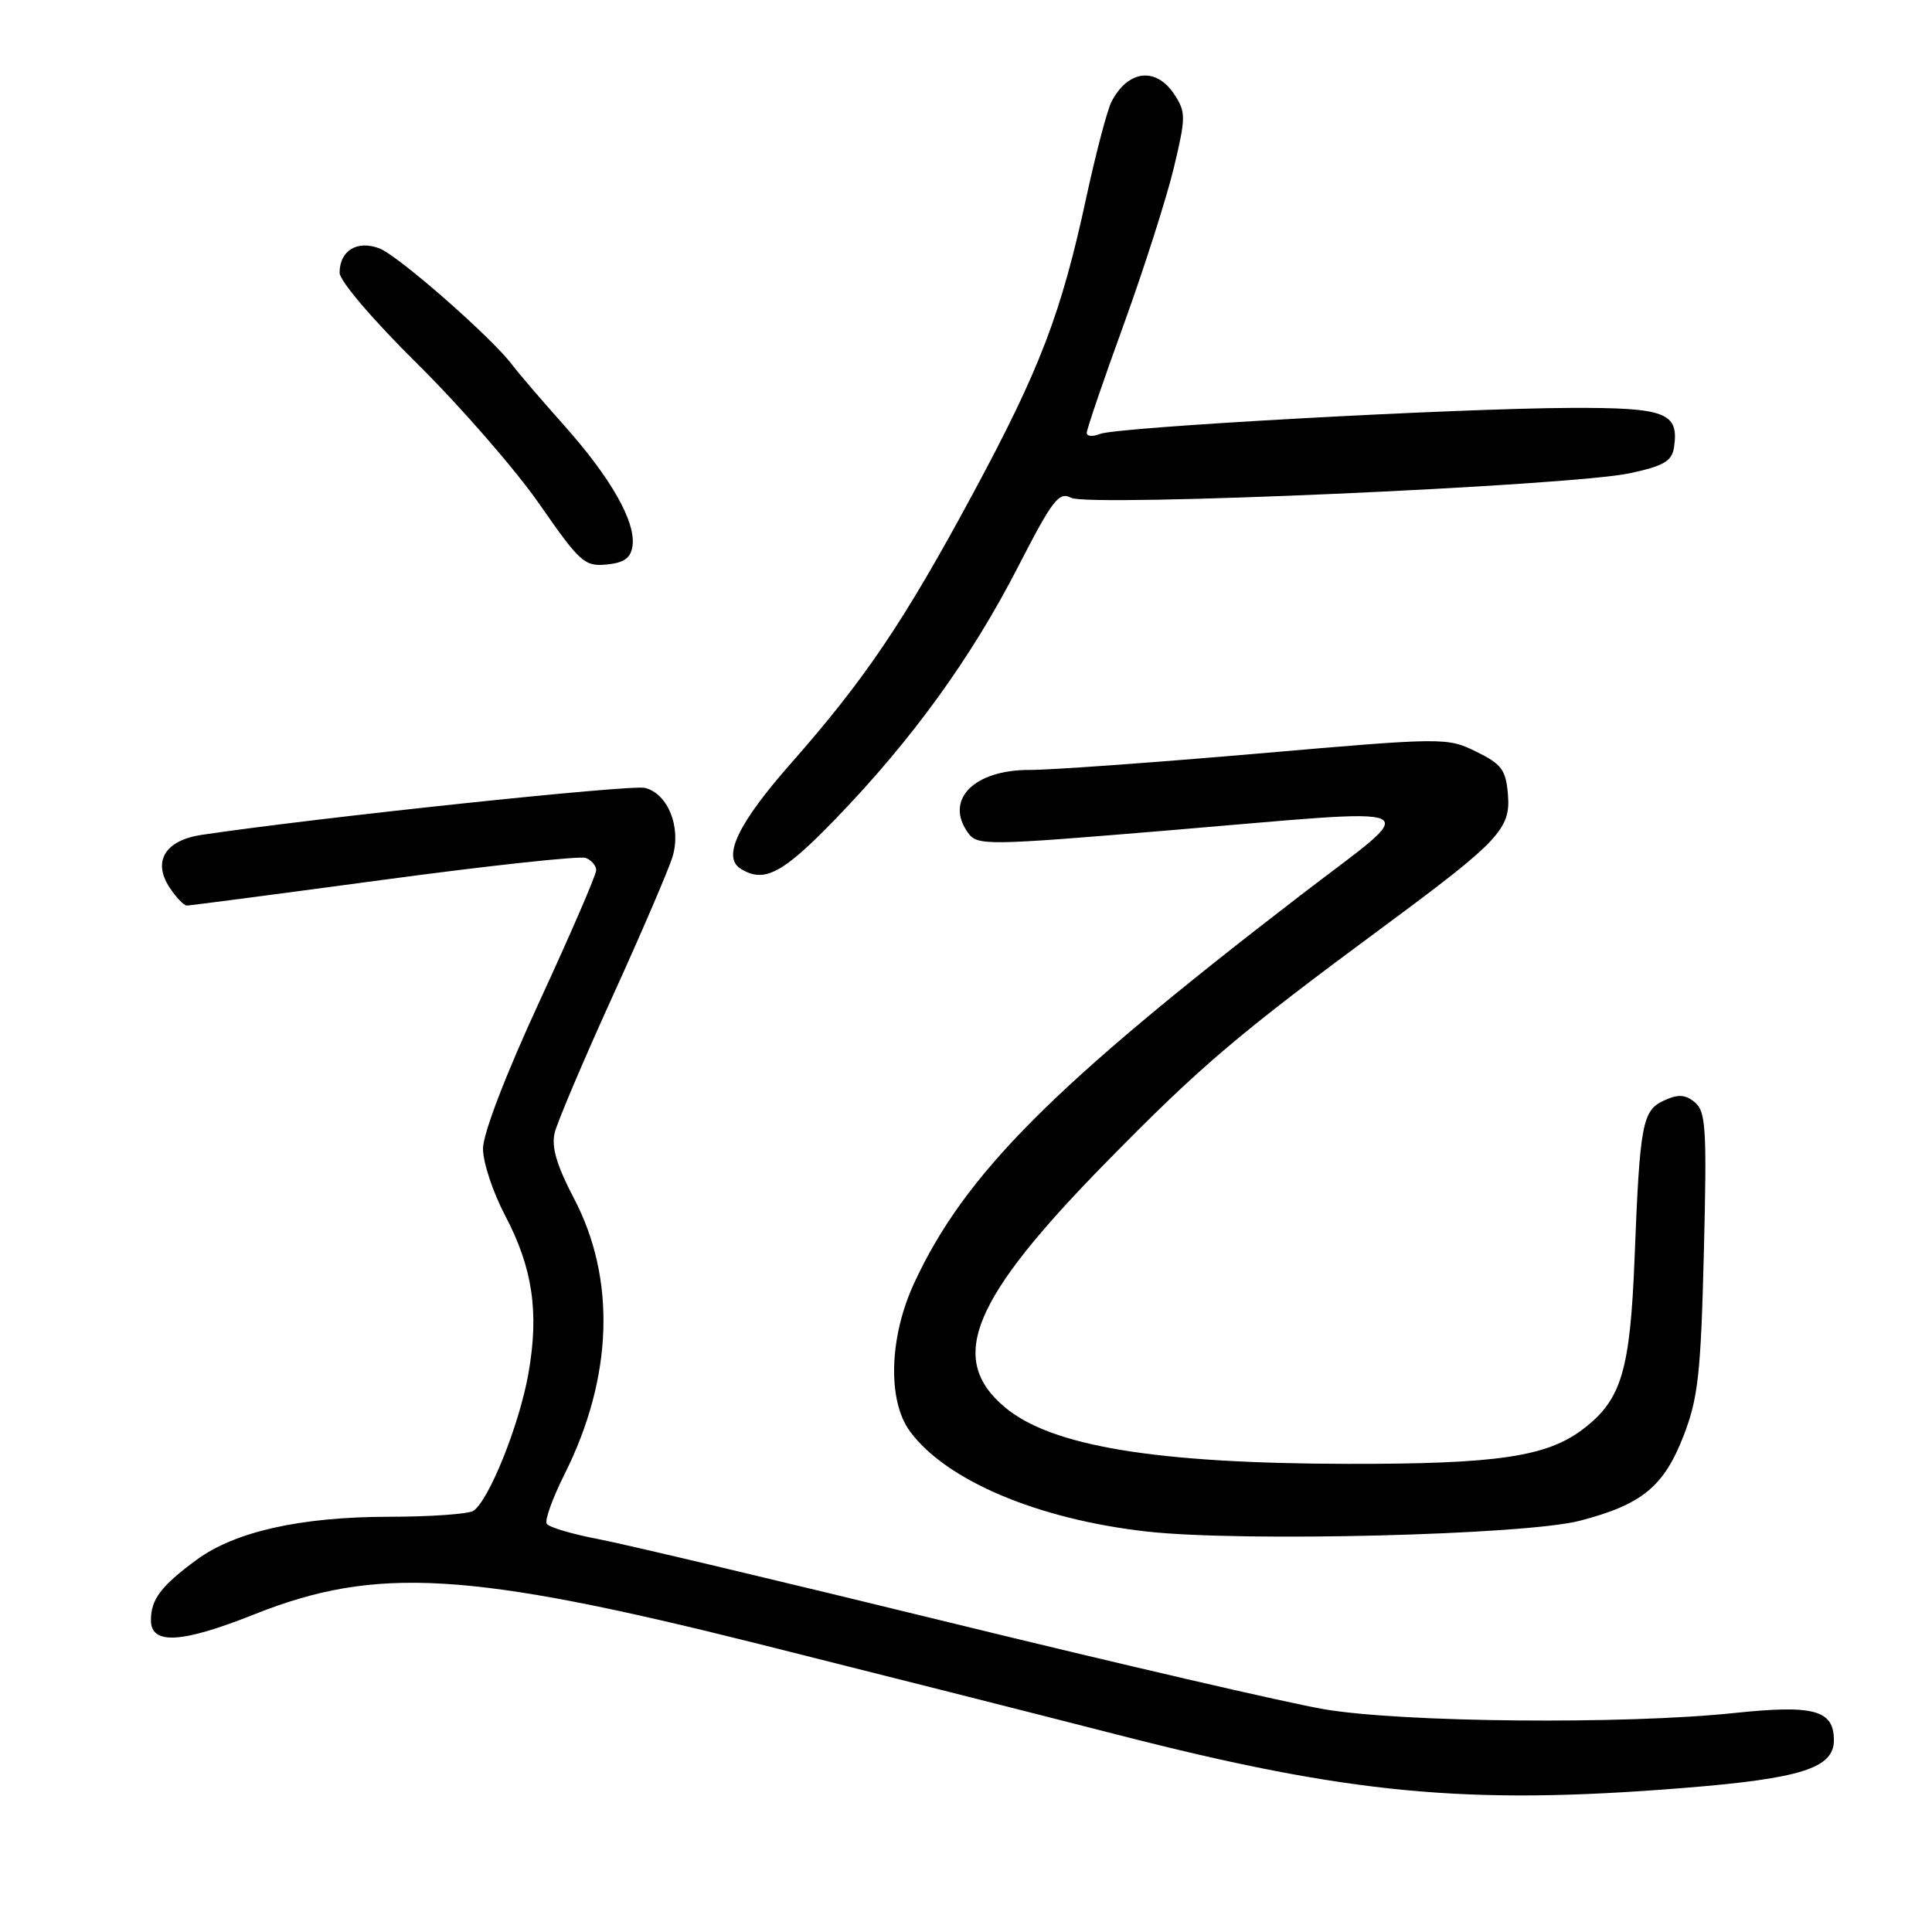 <?xml version="1.0" encoding="UTF-8" standalone="no"?>
<!DOCTYPE svg PUBLIC "-//W3C//DTD SVG 1.1//EN" "http://www.w3.org/Graphics/SVG/1.1/DTD/svg11.dtd" >
<svg xmlns="http://www.w3.org/2000/svg" xmlns:xlink="http://www.w3.org/1999/xlink" version="1.1" viewBox="0 0 256 256">
 <g >
 <path fill="currentColor"
d=" M 223.01 236.92 C 238.64 235.67 243.00 234.29 243.00 230.59 C 243.00 226.59 240.37 225.87 229.82 226.98 C 215.25 228.52 185.65 228.24 175.38 226.47 C 170.50 225.63 148.28 220.48 126.00 215.03 C 103.72 209.58 82.68 204.58 79.23 203.93 C 75.77 203.27 72.72 202.36 72.44 201.90 C 72.16 201.45 73.23 198.47 74.83 195.29 C 81.22 182.52 81.66 169.49 76.06 158.81 C 73.76 154.42 73.04 151.97 73.50 150.10 C 73.85 148.67 77.30 140.53 81.18 132.00 C 85.06 123.47 88.63 115.15 89.12 113.50 C 90.29 109.60 88.50 105.16 85.46 104.40 C 83.61 103.94 42.28 108.31 26.74 110.62 C 21.90 111.34 20.19 114.11 22.45 117.57 C 23.33 118.91 24.37 120.00 24.77 119.99 C 25.17 119.99 36.91 118.45 50.86 116.57 C 64.81 114.69 76.85 113.39 77.61 113.68 C 78.37 113.97 79.00 114.71 79.00 115.31 C 79.00 115.91 75.63 123.72 71.50 132.66 C 66.97 142.47 64.00 150.23 64.00 152.21 C 64.00 154.02 65.31 157.97 66.90 161.00 C 70.59 167.99 71.46 173.90 70.01 182.04 C 68.81 188.83 64.75 198.90 62.71 200.20 C 62.04 200.62 56.98 200.98 51.46 200.98 C 39.80 201.00 31.12 202.95 26.04 206.69 C 21.33 210.16 20.00 211.92 20.00 214.69 C 20.00 217.98 24.07 217.75 33.72 213.90 C 49.81 207.49 62.11 208.21 100.50 217.82 C 115.90 221.68 137.28 227.09 148.00 229.84 C 178.77 237.74 194.41 239.22 223.01 236.92 Z  M 209.37 201.50 C 217.59 199.35 220.48 196.97 223.09 190.23 C 225.01 185.27 225.37 182.01 225.77 165.97 C 226.18 149.63 226.04 147.28 224.59 146.07 C 223.32 145.02 222.38 144.96 220.52 145.81 C 217.61 147.13 217.29 148.85 216.59 166.70 C 216.00 181.66 214.85 185.49 209.77 189.36 C 204.96 193.03 198.36 194.00 178.61 193.97 C 153.10 193.92 139.30 191.64 133.14 186.46 C 125.48 180.02 128.75 172.16 146.63 153.95 C 159.16 141.18 164.00 137.07 183.50 122.66 C 198.64 111.47 200.19 109.82 199.81 105.29 C 199.54 102.00 198.98 101.25 195.59 99.59 C 191.74 97.71 191.36 97.71 166.59 99.86 C 152.79 101.05 139.22 102.03 136.44 102.02 C 129.02 101.99 125.10 106.01 128.29 110.38 C 129.52 112.06 130.73 112.04 154.38 110.07 C 190.59 107.05 188.62 106.11 172.33 118.63 C 139.49 143.87 127.81 155.60 121.14 170.00 C 117.81 177.18 117.57 185.59 120.58 189.67 C 125.38 196.19 137.57 201.33 152.00 202.94 C 164.56 204.34 202.13 203.40 209.37 201.50 Z  M 110.83 108.39 C 120.89 97.96 128.71 87.15 134.89 75.12 C 139.45 66.24 140.32 65.10 141.92 65.96 C 144.26 67.21 208.23 64.39 216.00 62.70 C 220.55 61.71 221.56 61.10 221.83 59.19 C 222.47 54.67 220.67 54.00 208.13 54.05 C 192.79 54.11 147.98 56.59 145.75 57.50 C 144.79 57.89 144.00 57.83 144.00 57.36 C 144.00 56.89 146.20 50.42 148.90 43.00 C 151.59 35.58 154.57 26.25 155.53 22.27 C 157.14 15.54 157.15 14.87 155.61 12.52 C 153.18 8.82 149.45 9.26 147.27 13.50 C 146.71 14.60 145.23 20.22 143.98 25.98 C 140.63 41.56 137.81 48.92 128.87 65.50 C 119.79 82.34 114.60 90.03 104.82 101.13 C 97.80 109.10 95.67 113.54 98.11 115.09 C 101.25 117.08 103.69 115.79 110.83 108.39 Z  M 83.81 72.33 C 84.26 69.15 80.95 63.32 74.74 56.36 C 71.74 52.99 68.66 49.40 67.89 48.37 C 65.23 44.79 52.77 33.86 50.27 32.91 C 47.32 31.79 45.00 33.21 45.00 36.14 C 45.00 37.23 49.45 42.43 55.36 48.27 C 61.05 53.90 68.31 62.24 71.48 66.80 C 76.82 74.50 77.47 75.09 80.37 74.80 C 82.70 74.58 83.58 73.95 83.81 72.33 Z "/>
</g>
</svg>